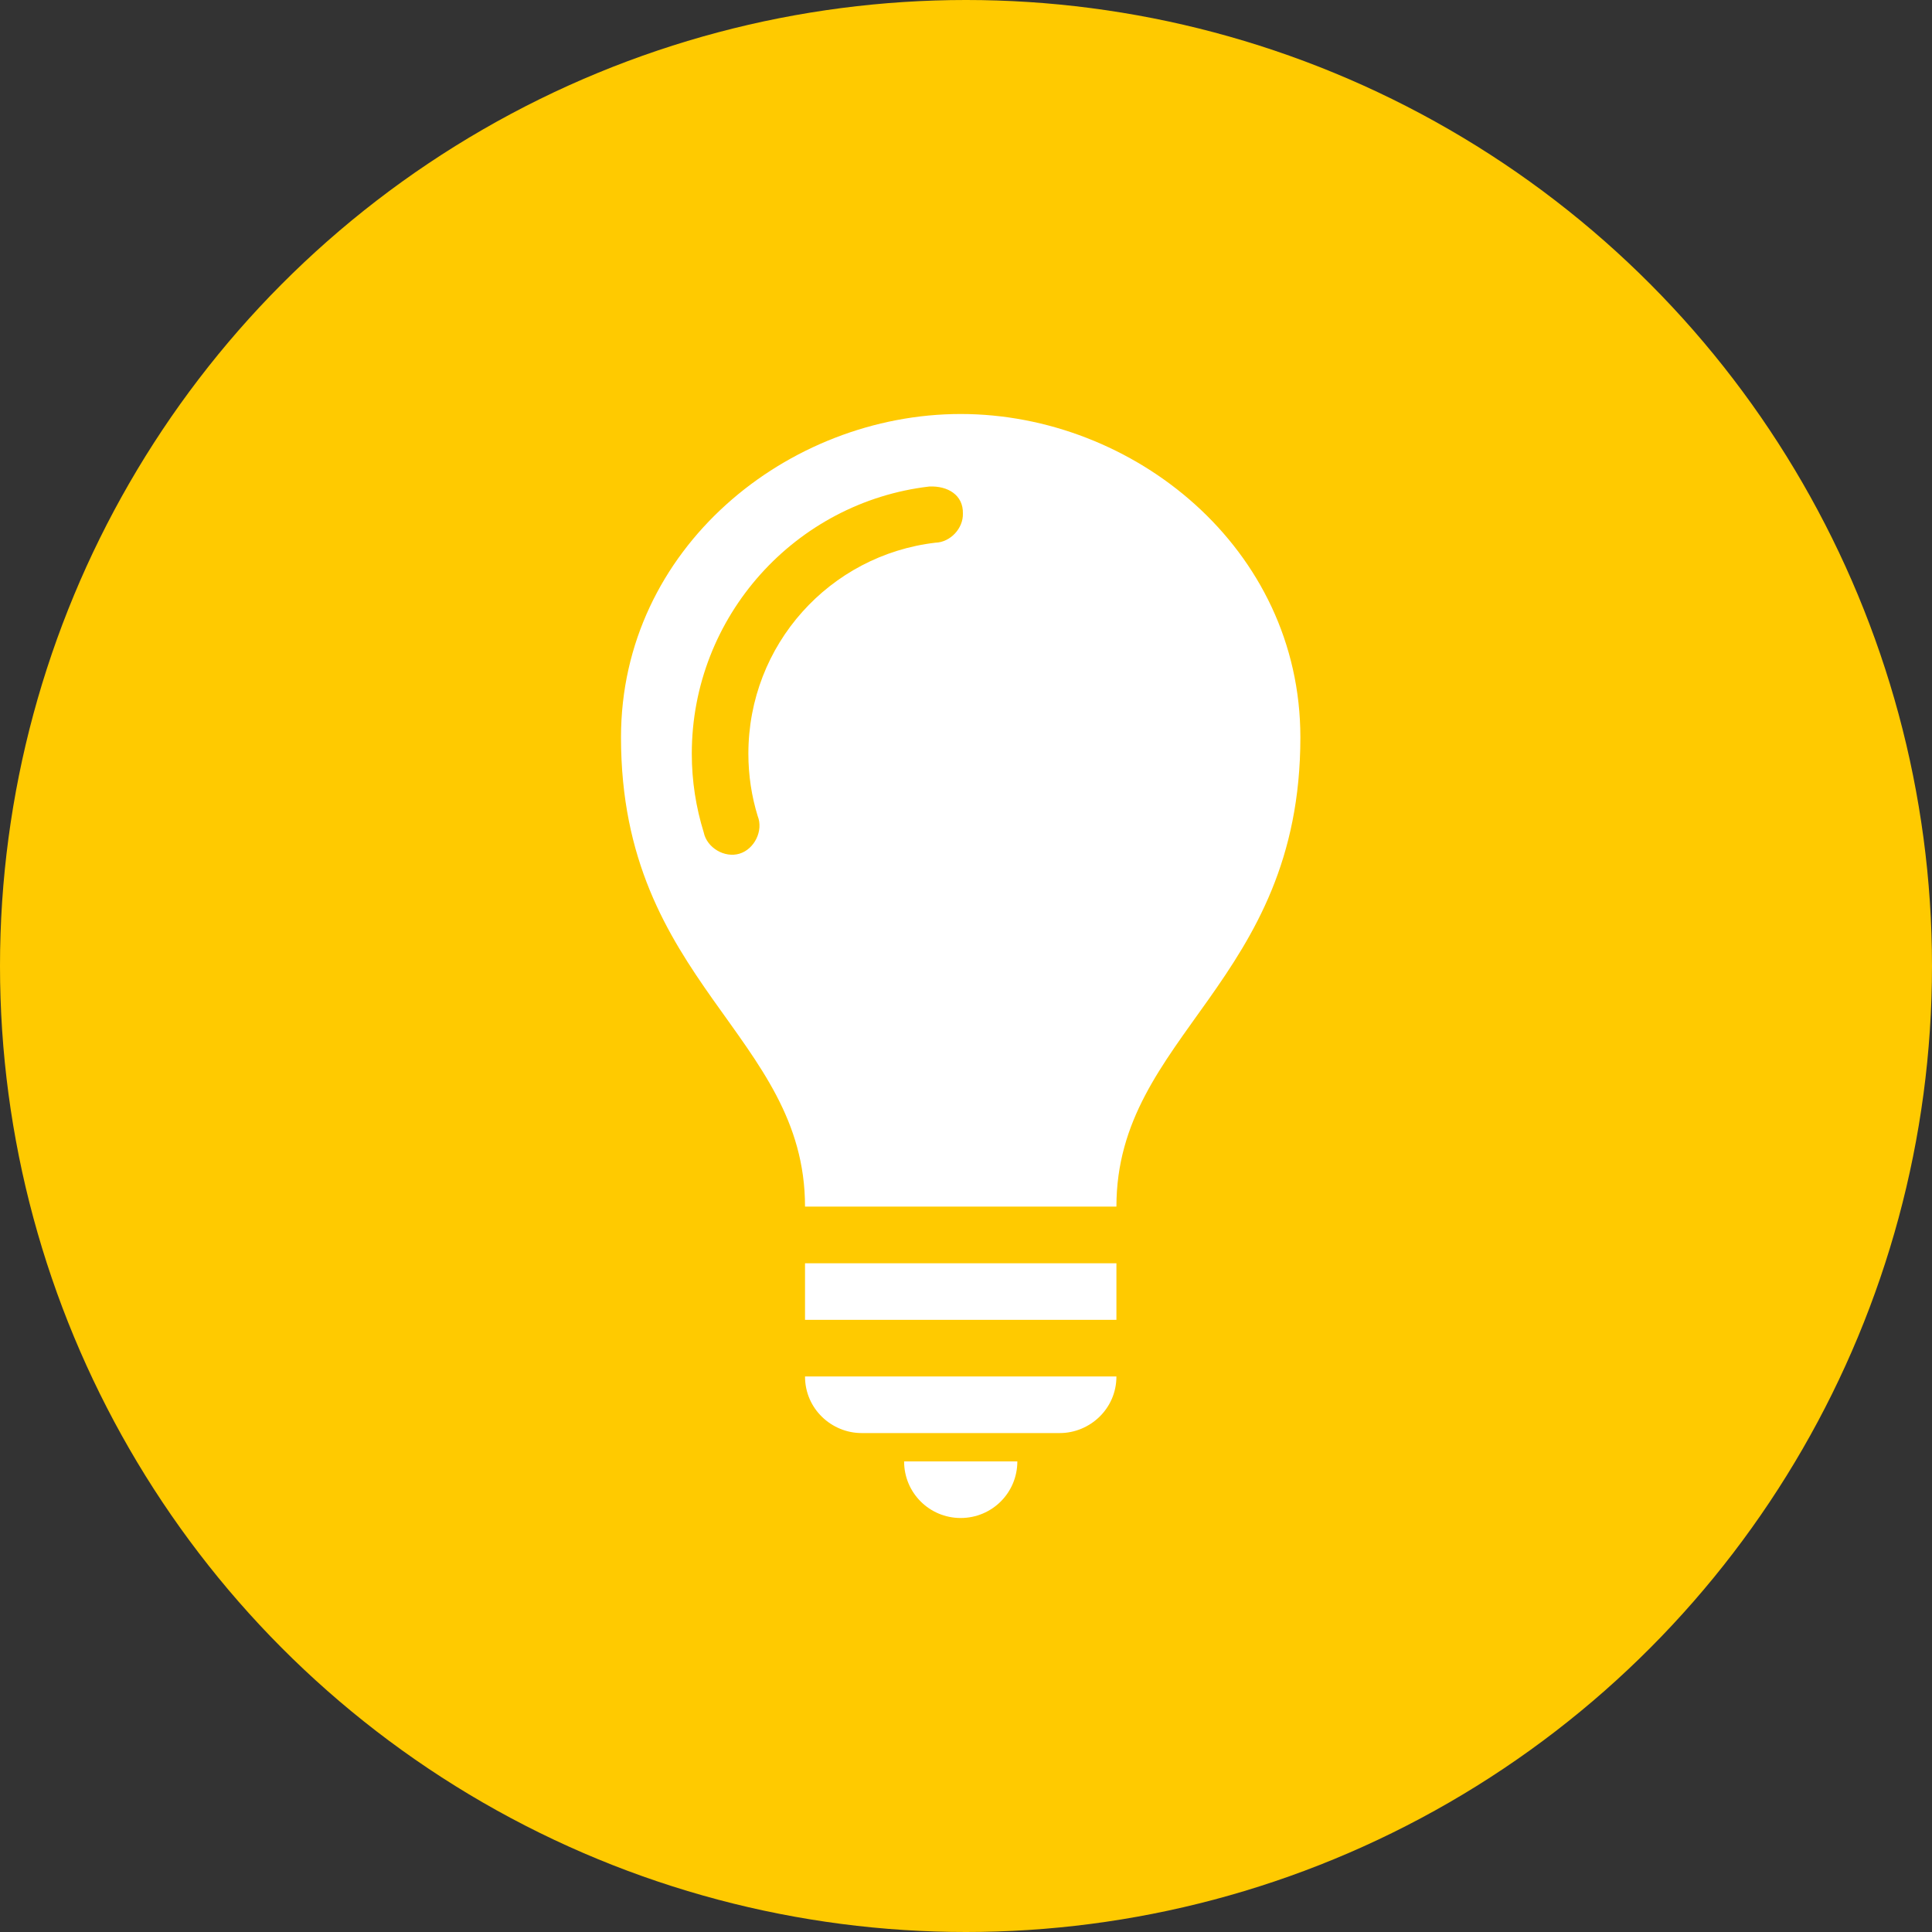 <svg width="28" height="28" viewBox="0 0 28 28" fill="none" xmlns="http://www.w3.org/2000/svg">
<rect x="0" y="0" width="28" height="28" fill="#333333" stroke="none"/>
<circle cx="14" cy="14" r="14" fill="#FFCA00"/>
<path d="M13.923 6C11.421 6 9 7.941 9 10.686C9 14.248 11.667 14.994 11.667 17.487L16.18 17.487C16.18 14.994 18.846 14.248 18.846 10.686C18.846 7.941 16.425 6 13.923 6ZM13.468 7.051C13.735 7.039 13.962 7.174 13.955 7.442C13.962 7.657 13.773 7.859 13.558 7.865C12.027 8.044 10.846 9.341 10.846 10.923C10.846 11.238 10.893 11.541 10.981 11.827C11.066 12.037 10.935 12.306 10.718 12.372C10.501 12.438 10.245 12.287 10.199 12.064C10.087 11.702 10.026 11.322 10.026 10.923C10.026 8.93 11.531 7.277 13.468 7.051ZM11.667 18.308L11.667 19.128L16.18 19.128L16.18 18.308L11.667 18.308ZM11.667 19.949C11.667 20.42 12.054 20.769 12.487 20.769L15.359 20.769C15.792 20.769 16.18 20.42 16.18 19.949L11.667 19.949ZM13.103 21.18C13.103 21.634 13.469 22 13.923 22C14.378 22 14.744 21.634 14.744 21.18L13.103 21.18Z" fill="white"/>
</svg>
